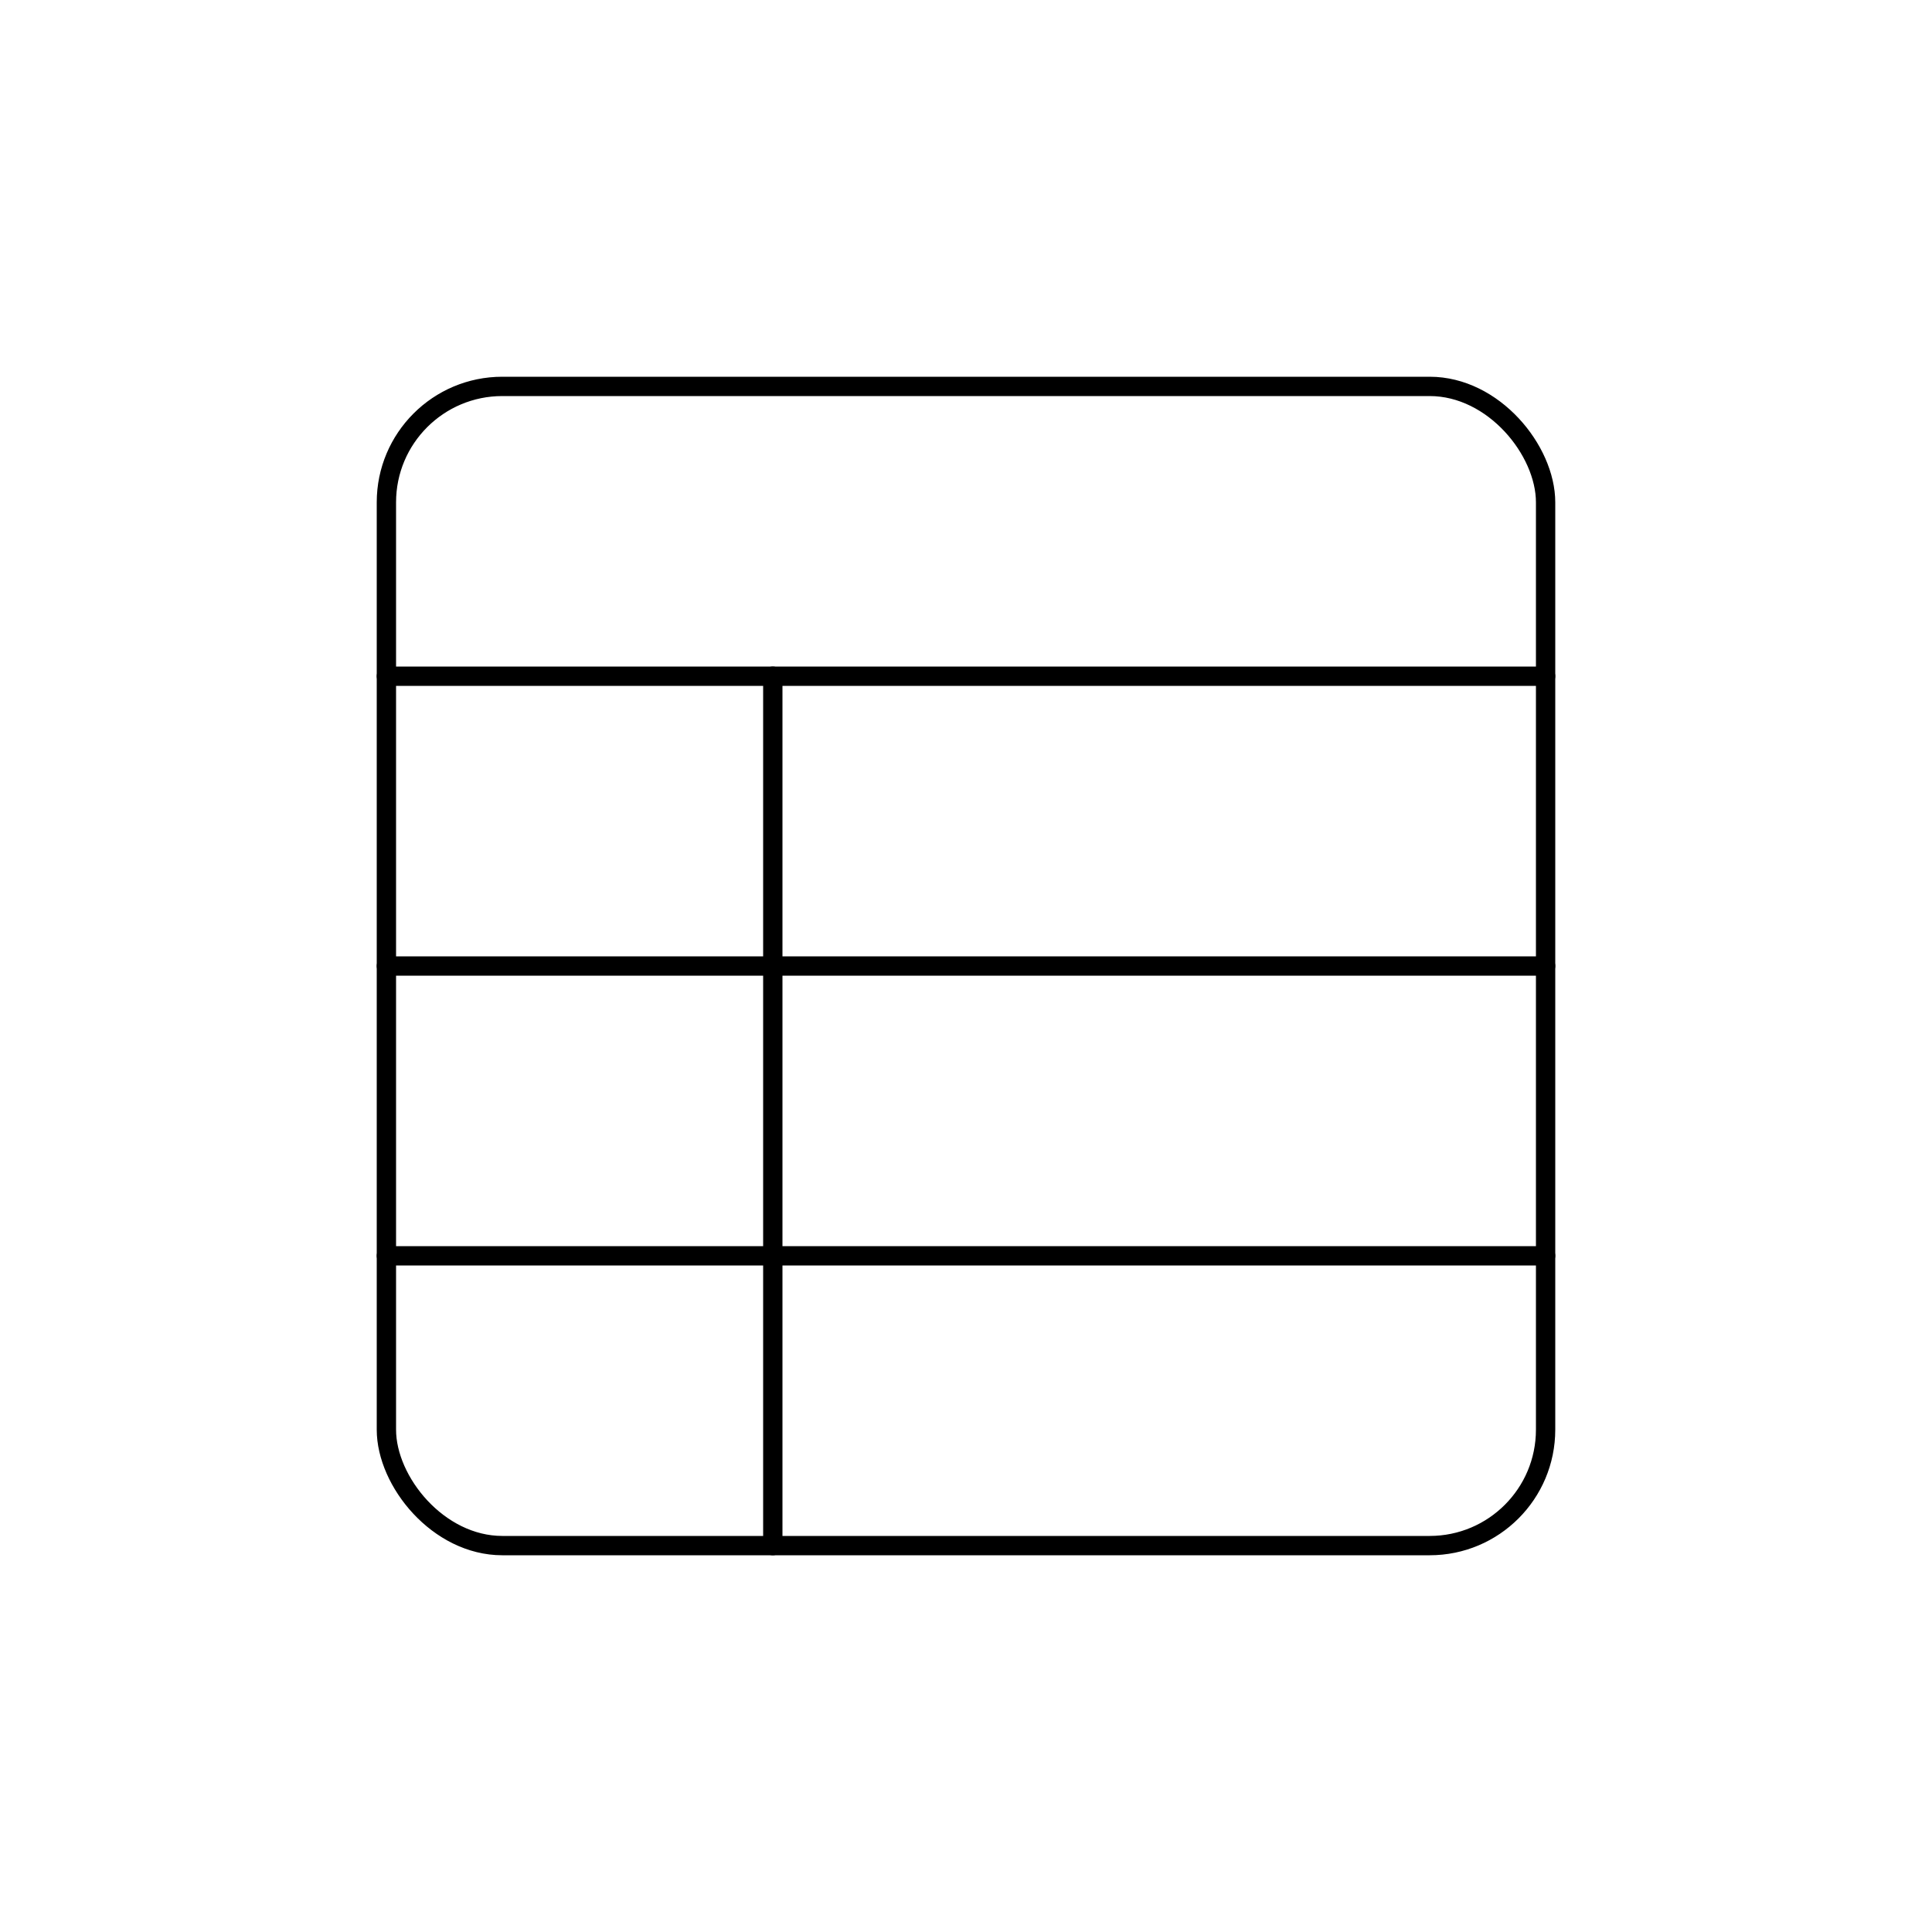 <svg
  xmlns="http://www.w3.org/2000/svg"
  viewBox="0 0 50 50"
  stroke="currentColor"
  fill="none"
  stroke-width="0.5"
  stroke-linecap="round"
  stroke-linejoin="round"
>
  <!-- Main outer rectangle for the table -->
  <rect x="10" y="10" width="30" height="30" rx="3" ry="3" />

  <!-- Top row separator -->
  <path d="M 10 17.5 H 40" />

  <!-- Middle row separator -->
  <path d="M 10 25 H 40" />
  
  <!-- Bottom row separator -->
  <path d="M 10 32.5 H 40" />

  <!-- Added column from the 2nd row to the end -->
  <path d="M 20 17.5 V 40" />
</svg>